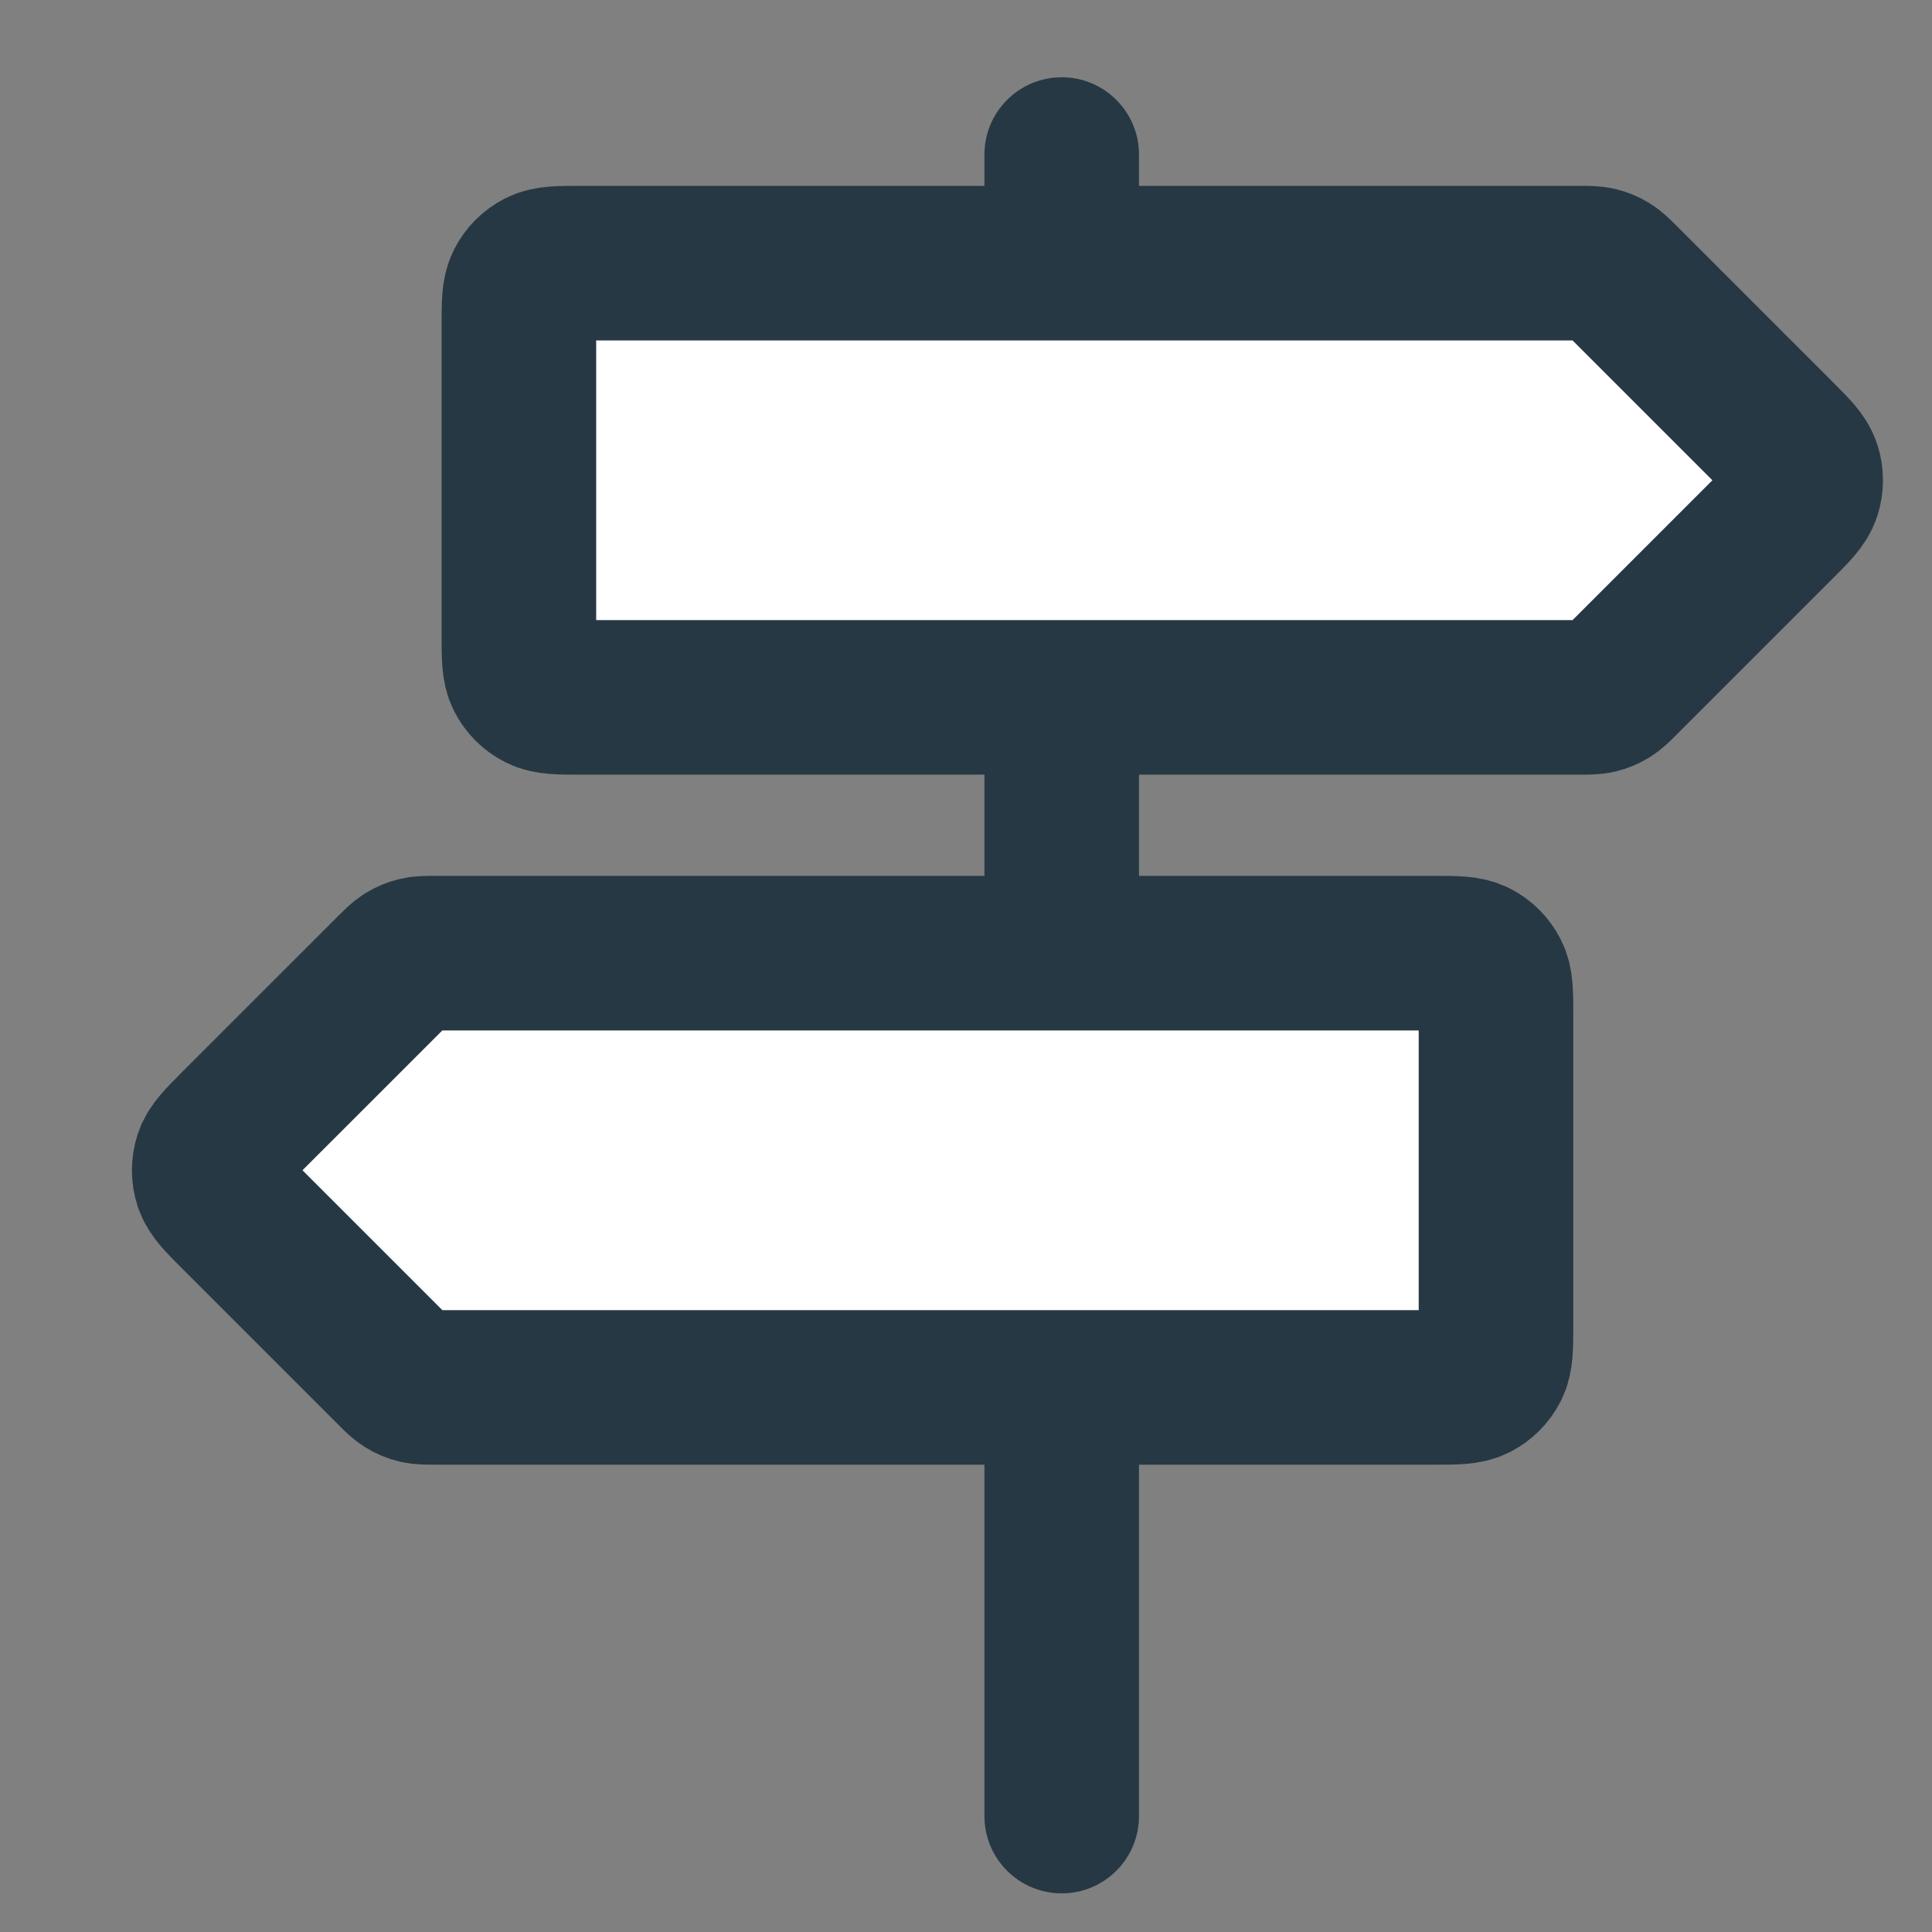 <svg width="50" height="50" viewBox="0 0 50 50" fill="none" xmlns="http://www.w3.org/2000/svg">
<rect x="0" y="0" width="50" height="50" fill="#808080" stroke="none"/>
<path d="M29.477 4C29.477 2.895 28.582 2 27.477 2C26.372 2 25.477 2.895 25.477 4H29.477ZM25.477 4V6.81H29.477V4H25.477Z" fill="#263843"/>
<path d="M25.477 47C25.477 48.105 26.372 49 27.477 49C28.582 49 29.477 48.105 29.477 47H25.477ZM29.477 47V36.25H25.477V47H29.477Z" fill="#263843"/>
<path d="M27.477 18.048V23.668" stroke="#263843" stroke-width="4"/>
<path d="M38.716 26.268C38.716 25.707 38.716 25.427 38.607 25.214C38.511 25.025 38.358 24.872 38.17 24.777C37.956 24.668 37.676 24.668 37.116 24.668H11.282C11.037 24.668 10.915 24.668 10.8 24.695C10.698 24.72 10.6 24.76 10.511 24.815C10.41 24.877 10.324 24.963 10.151 25.136L6.131 29.155C5.735 29.552 5.537 29.75 5.463 29.978C5.398 30.179 5.398 30.395 5.463 30.596C5.537 30.824 5.735 31.022 6.131 31.418L10.151 35.438C10.324 35.611 10.41 35.697 10.511 35.759C10.6 35.814 10.698 35.854 10.8 35.879C10.915 35.906 11.037 35.906 11.282 35.906H37.116C37.676 35.906 37.956 35.906 38.17 35.797C38.358 35.701 38.511 35.548 38.607 35.36C38.716 35.146 38.716 34.866 38.716 34.306V26.268Z" fill="white" stroke="#263843" stroke-width="4"/>
<path d="M13.429 8.41C13.429 7.85 13.429 7.57 13.538 7.356C13.634 7.168 13.787 7.015 13.975 6.919C14.189 6.81 14.469 6.81 15.029 6.81H40.863C41.108 6.81 41.23 6.81 41.345 6.837C41.447 6.862 41.545 6.902 41.634 6.957C41.735 7.019 41.822 7.105 41.994 7.278L46.014 11.298C46.41 11.694 46.608 11.892 46.682 12.12C46.747 12.321 46.747 12.537 46.682 12.738C46.608 12.966 46.41 13.164 46.014 13.56L41.994 17.58C41.822 17.753 41.735 17.839 41.634 17.901C41.545 17.956 41.447 17.996 41.345 18.021C41.23 18.048 41.108 18.048 40.863 18.048H15.029C14.469 18.048 14.189 18.048 13.975 17.939C13.787 17.843 13.634 17.691 13.538 17.502C13.429 17.288 13.429 17.008 13.429 16.448V8.41Z" fill="white" stroke="#263843" stroke-width="4"/>
</svg>
